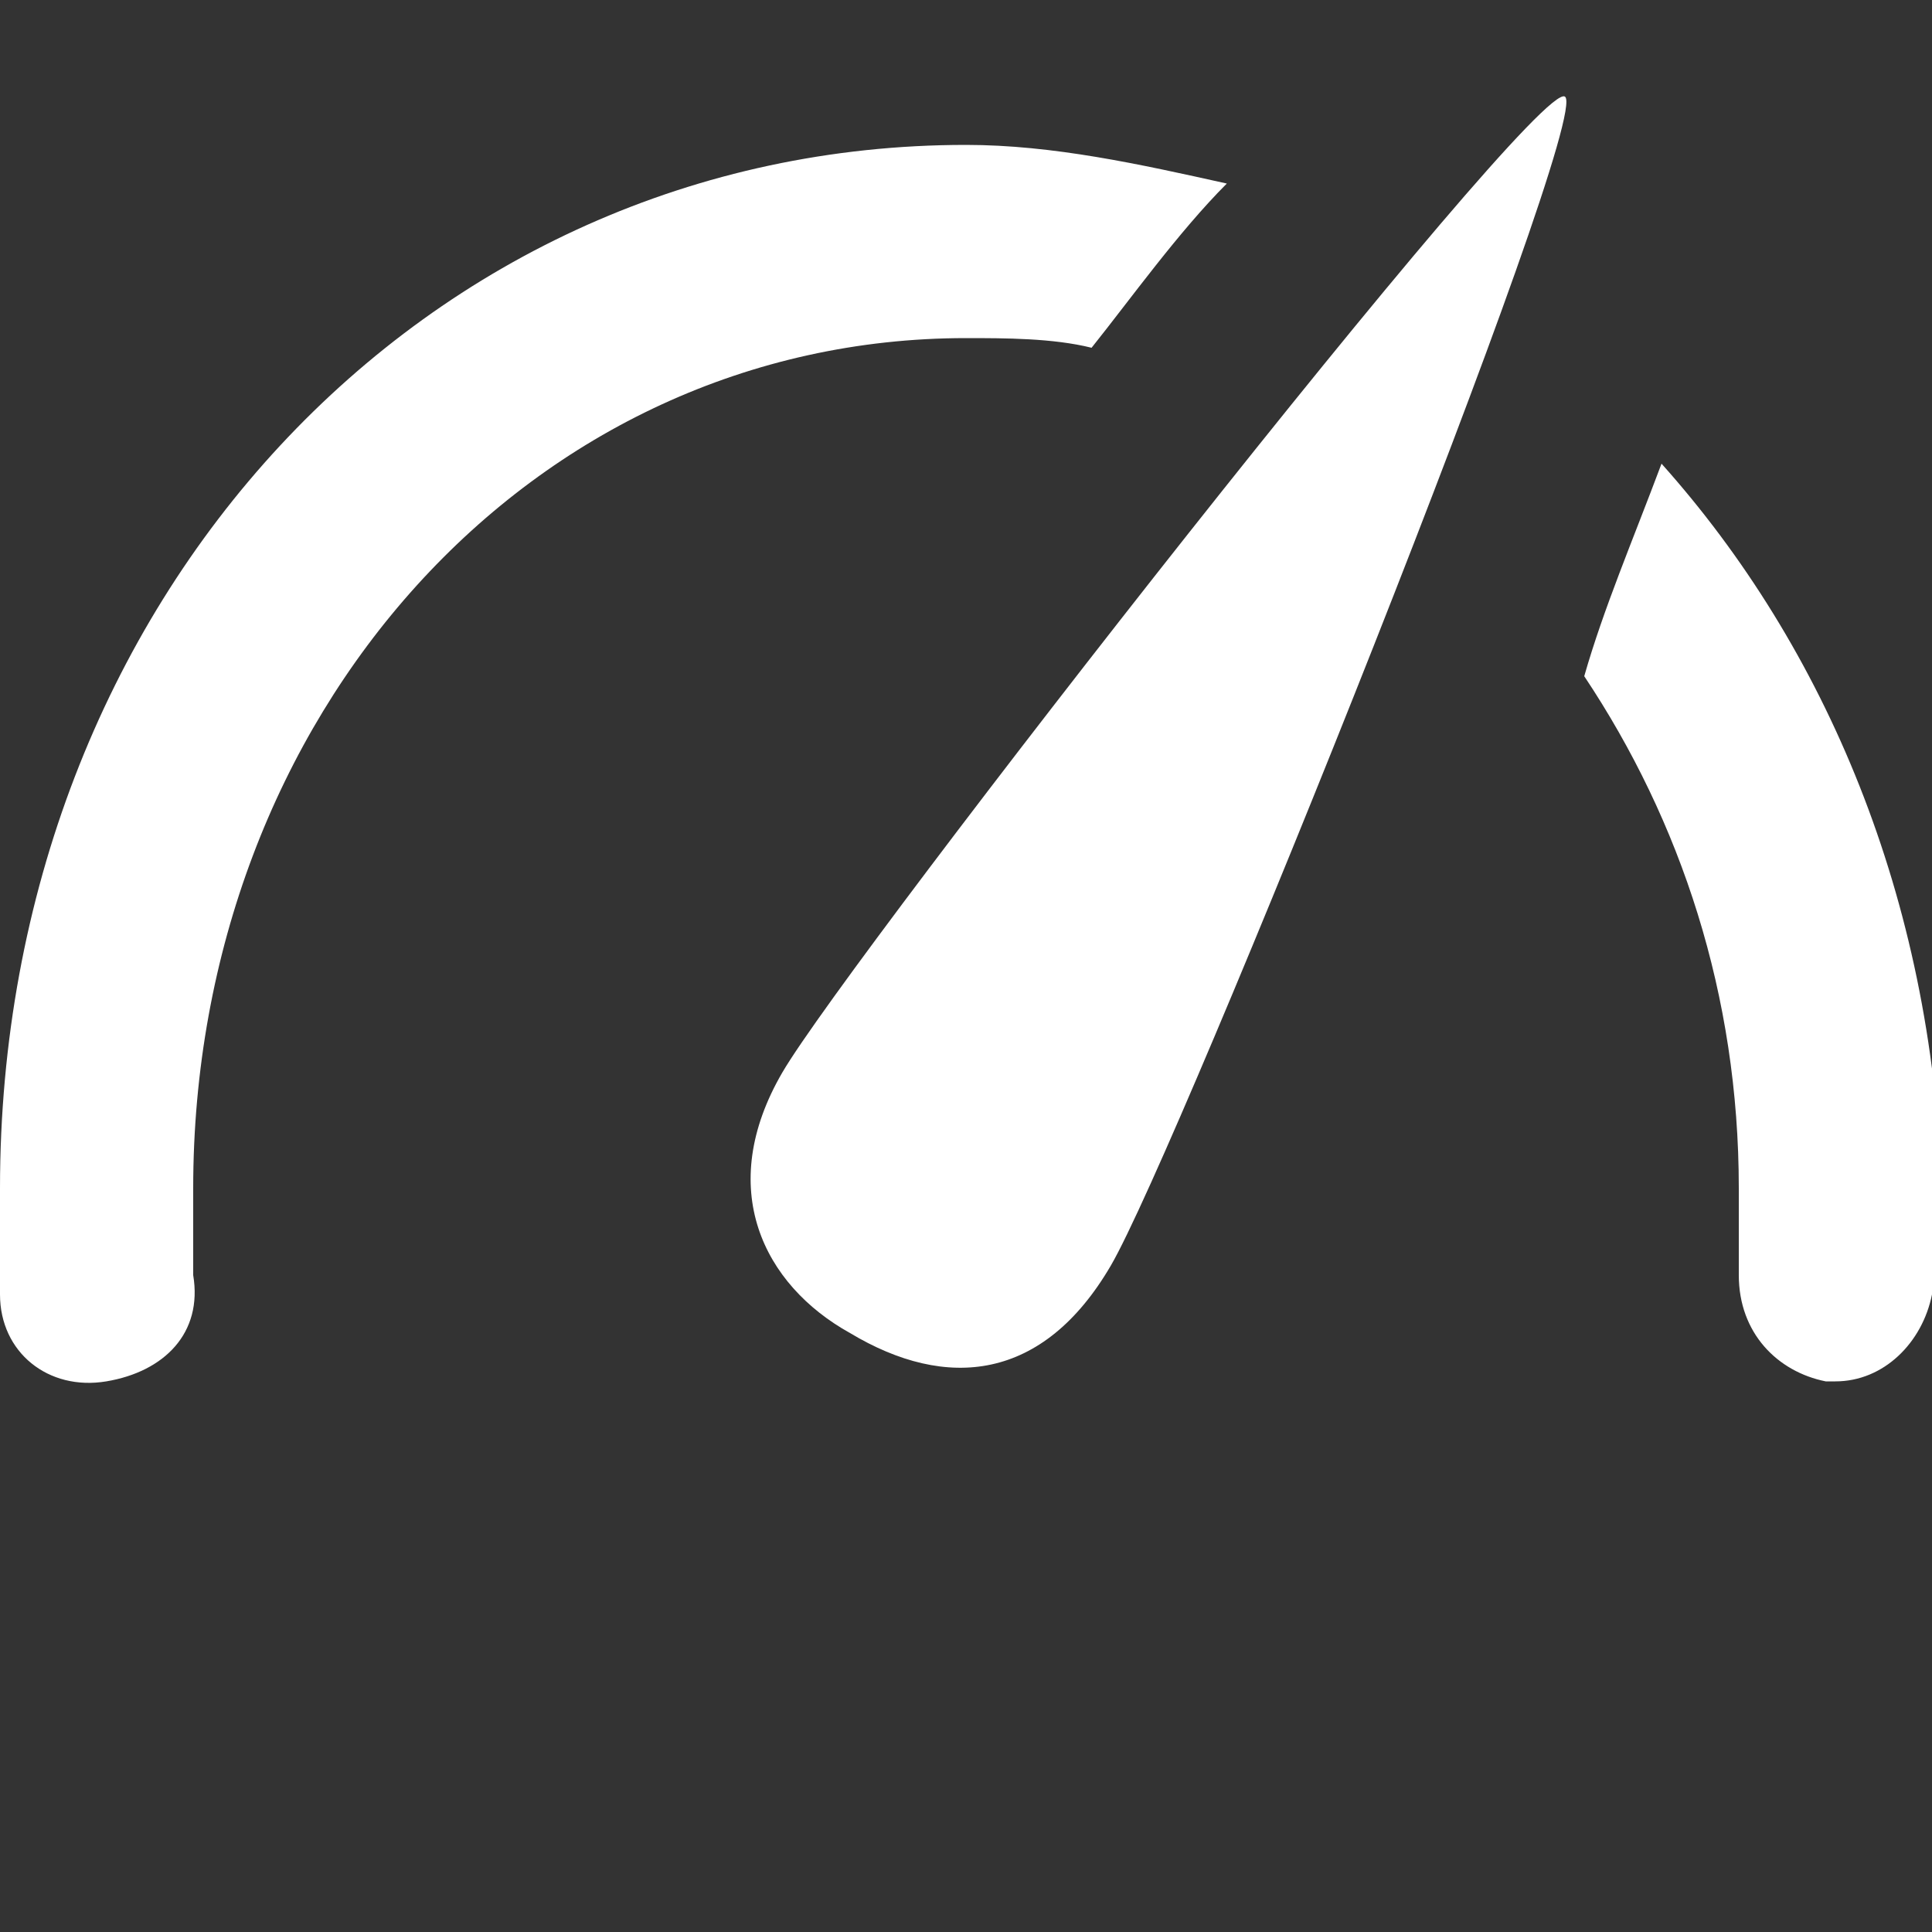 <?xml version="1.0" encoding="utf-8"?>
<!-- Generator: Adobe Illustrator 21.0.2, SVG Export Plug-In . SVG Version: 6.00 Build 0)  -->
<svg version="1.1" id="Camada_1" xmlns="http://www.w3.org/2000/svg" xmlns:xlink="http://www.w3.org/1999/xlink" x="0px" y="0px"
	 viewBox="0 0 20 20" style="enable-background:new 0 0 20 20;" xml:space="preserve">
<rect x="0" y="0" width="20" height="20" fill="#333333" stroke="none"/>
<style type="text/css">
	.st0{display:none;fill:#229322;}
	.st1{display:none;fill:#DFE3DF;}
	.st2{fill:#FFFFFF;}
	.st3{fill:#229322;}
</style>
<path class="st1" d="M8.1,11.1c-0.7,1.2-0.2,2.2,0.7,2.7c1,0.6,2,0.5,2.7-0.7c0.7-1.2,5-11.9,4.7-12.1C15.9,0.8,8.8,9.9,8.1,11.1z
	 M10,3.5c0.4,0,0.9,0,1.3,0.1c0.4-0.5,0.9-1.2,1.4-1.7c-0.9-0.2-1.8-0.4-2.7-0.4C4.4,1.5,0,6.2,0,12.3c0,0.4,0,0.7,0,1.1
	c0,0.6,0.5,1,1.1,0.9c0.6-0.1,1-0.5,0.9-1.1c0-0.3,0-0.6,0-0.9C2,7.4,5.5,3.5,10,3.5z M17.2,4.8c-0.3,0.8-0.6,1.5-0.8,2.2
	c1,1.5,1.6,3.3,1.6,5.3c0,0.3,0,0.6,0,0.9c0,0.6,0.4,1,0.9,1.1c0,0,0.1,0,0.1,0c0.5,0,0.9-0.4,1-0.9c0-0.4,0.1-0.7,0.1-1.1
	C20,9.3,18.9,6.7,17.2,4.8z"/>
<path class="st2" d="M8.1,11.1c-0.7,1.2-0.2,2.2,0.7,2.7c1,0.6,2,0.5,2.7-0.7c0.7-1.2,5-11.9,4.7-12.1C15.9,0.8,8.8,9.9,8.1,11.1z
	 M10,3.5c0.4,0,0.9,0,1.3,0.1c0.4-0.5,0.9-1.2,1.4-1.7c-0.9-0.2-1.8-0.4-2.7-0.4C4.4,1.5,0,6.2,0,12.3c0,0.4,0,0.7,0,1.1
	c0,0.6,0.5,1,1.1,0.9c0.6-0.1,1-0.5,0.9-1.1c0-0.3,0-0.6,0-0.9C2,7.4,5.5,3.5,10,3.5z M17.2,4.8c-0.3,0.8-0.6,1.5-0.8,2.2
	c1,1.5,1.6,3.3,1.6,5.3c0,0.3,0,0.6,0,0.9c0,0.6,0.4,1,0.9,1.1c0,0,0.1,0,0.1,0c0.5,0,0.9-0.4,1-0.9c0-0.4,0.1-0.7,0.1-1.1
	C20,9.3,18.9,6.7,17.2,4.8z"/>
</svg>
